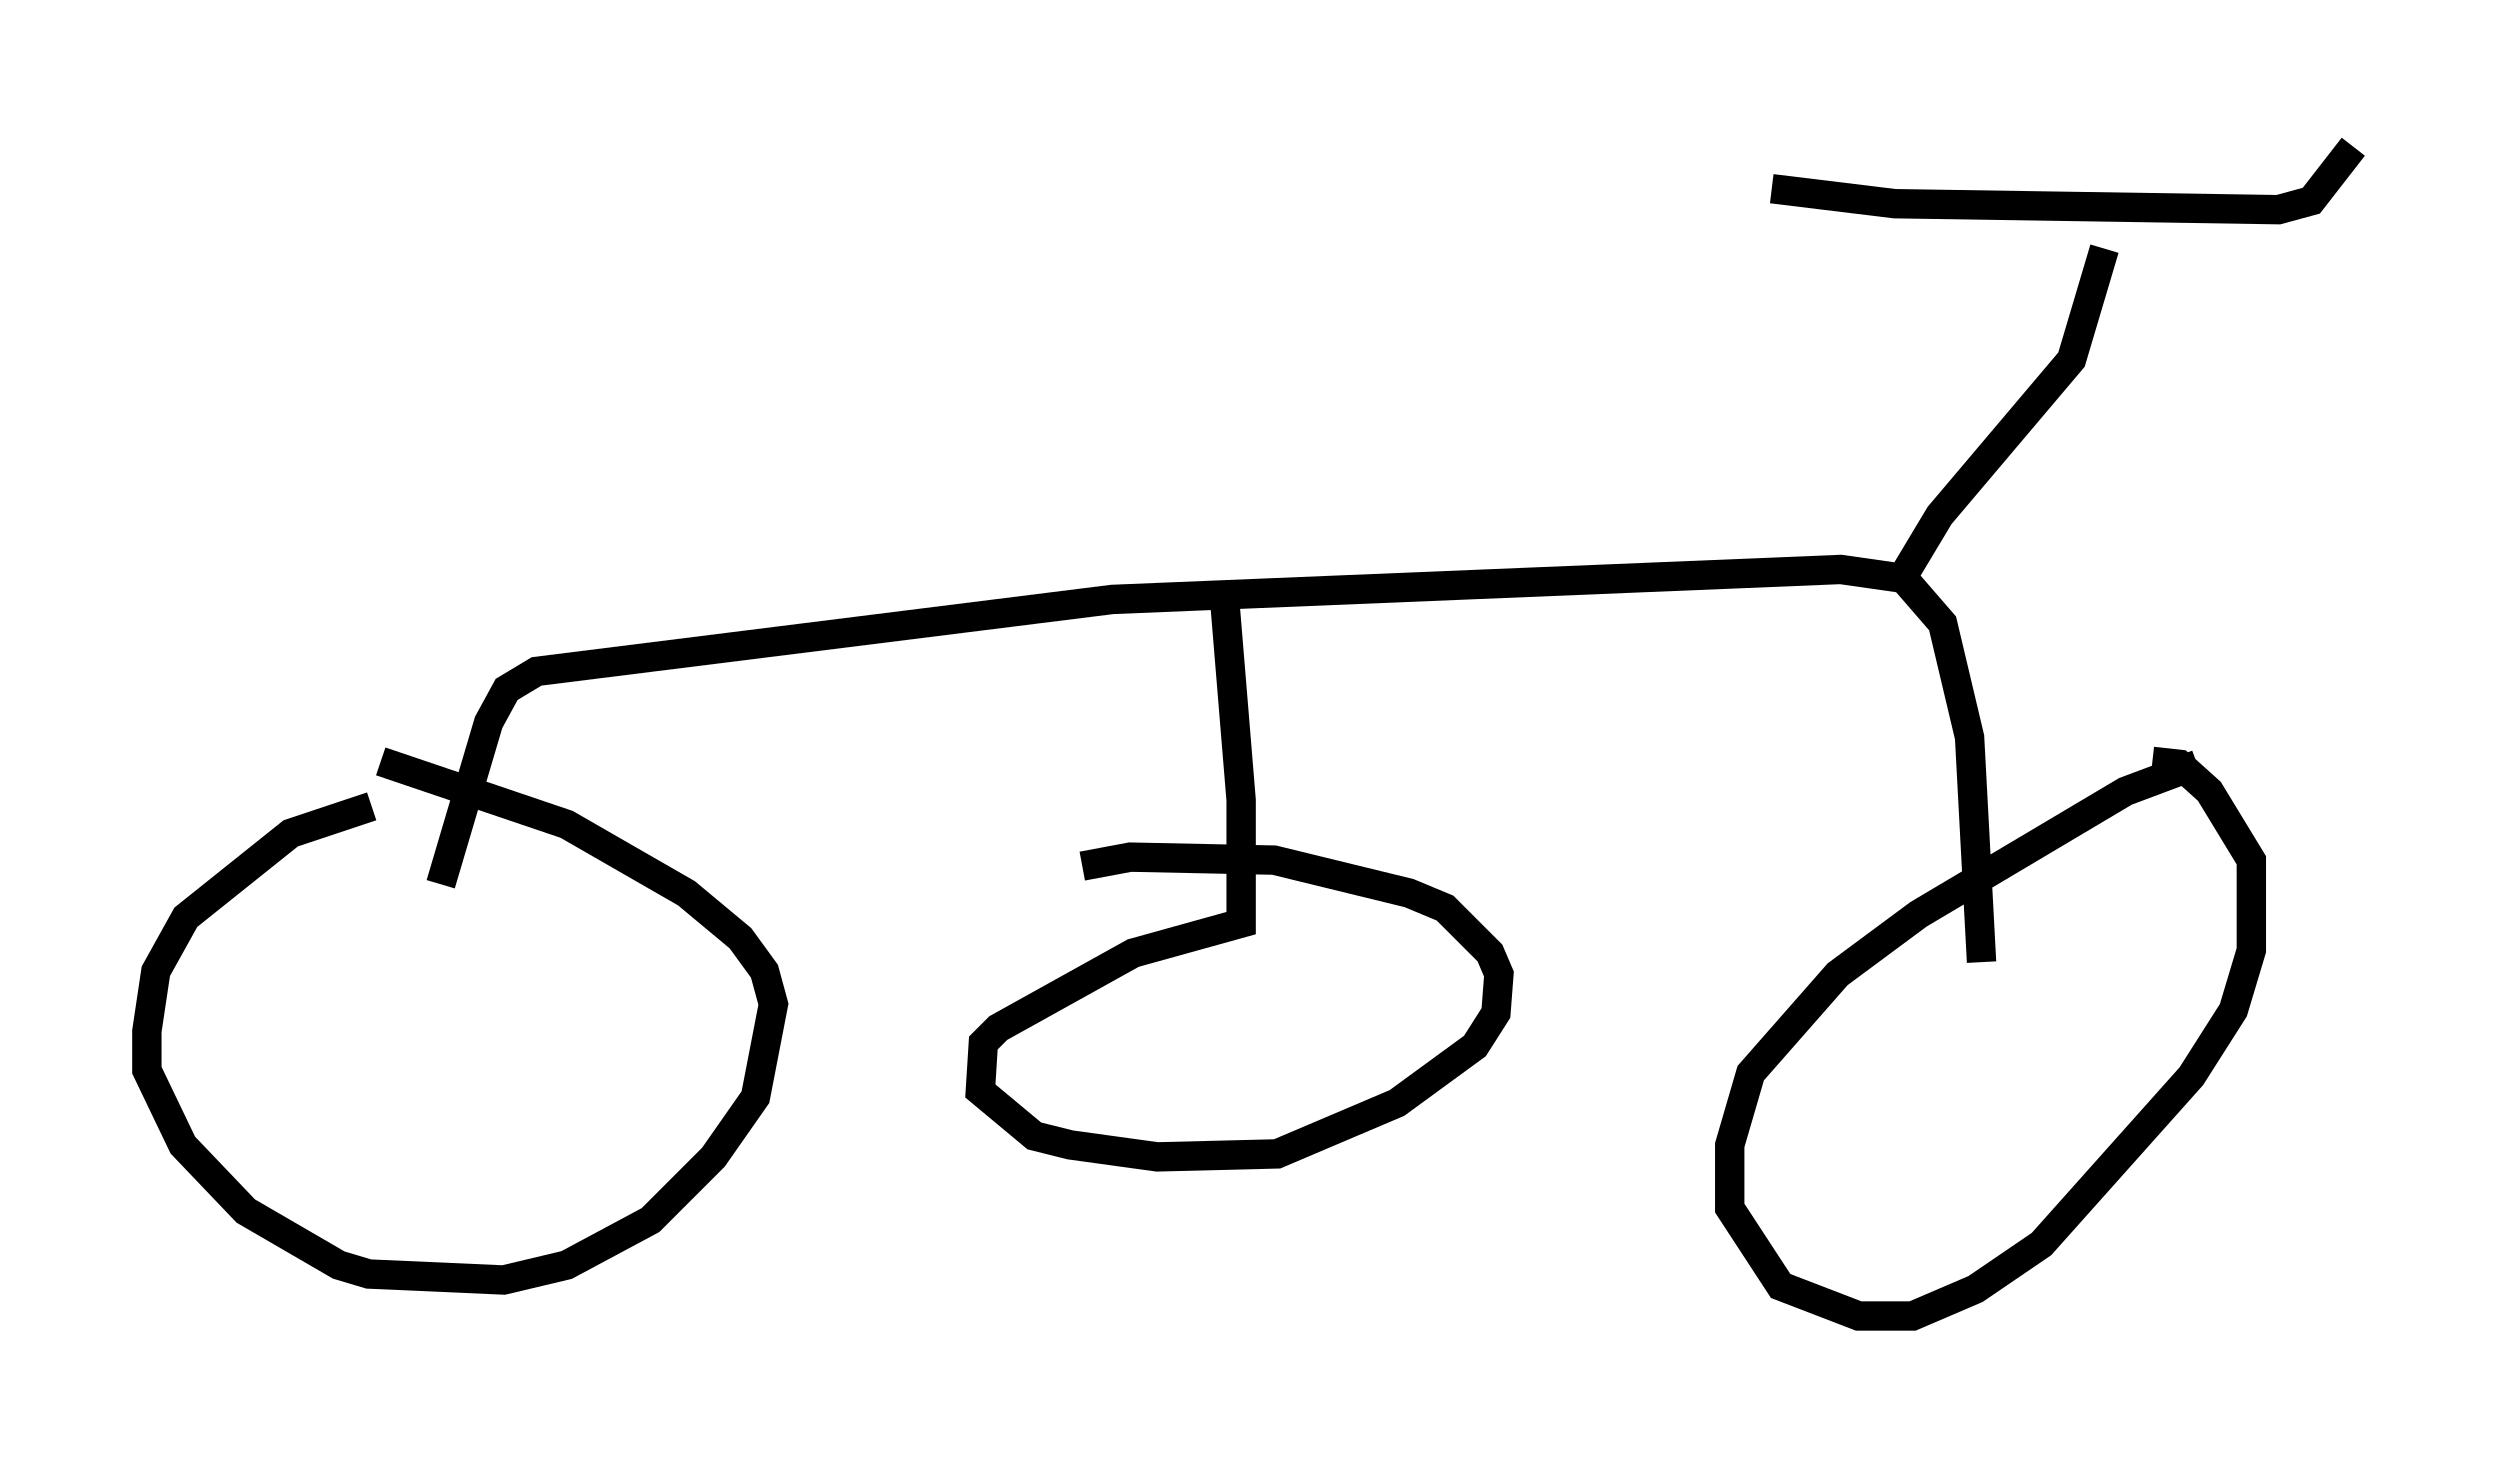 <?xml version="1.0" encoding="utf-8" ?>
<svg baseProfile="full" height="49.813" version="1.1" width="85.134" xmlns="http://www.w3.org/2000/svg" xmlns:ev="http://www.w3.org/2001/xml-events" xmlns:xlink="http://www.w3.org/1999/xlink"><defs /><rect fill="white" height="49.813" width="85.134" x="0" y="0" /><path d="M14.086, 27.663 m-1.429, -0.204 l-2.756, 0.919 -3.573, 2.858 l-1.021, 1.838 -0.306, 2.042 l0.0, 1.327 1.225, 2.552 l2.144, 2.246 3.165, 1.838 l1.021, 0.306 4.594, 0.204 l2.144, -0.51 2.858, -1.531 l2.144, -2.144 1.429, -2.042 l0.613, -3.165 -0.306, -1.123 l-0.817, -1.123 -1.838, -1.531 l-4.083, -2.348 -6.329, -2.144 m61.863, 0.102 l-2.45, 0.919 -7.044, 4.185 l-2.756, 2.042 -2.96, 3.369 l-0.715, 2.45 0.0, 2.144 l1.735, 2.654 2.654, 1.021 l1.838, 0.0 2.144, -0.919 l2.246, -1.531 5.104, -5.717 l1.429, -2.246 0.613, -2.042 l0.0, -3.063 -1.429, -2.348 l-1.021, -0.919 -0.919, -0.102 m-58.29, 4.185 l1.633, -5.513 0.613, -1.123 l1.021, -0.613 19.6, -2.45 l24.807, -1.021 2.144, 0.306 l1.327, 1.531 0.919, 3.879 l0.408, 7.656 m-2.654, -13.169 l1.225, -2.042 4.492, -5.308 l1.123, -3.777 m-11.331, -2.042 l4.185, 0.51 13.067, 0.204 l1.123, -0.306 1.429, -1.838 m-38.486, 14.802 l0.613, 7.452 0.0, 4.185 l-3.675, 1.021 -4.594, 2.552 l-0.51, 0.51 -0.102, 1.633 l1.838, 1.531 1.225, 0.306 l2.96, 0.408 4.083, -0.102 l4.083, -1.735 2.654, -1.94 l0.715, -1.123 0.102, -1.327 l-0.306, -0.715 -1.531, -1.531 l-1.225, -0.51 -4.594, -1.123 l-4.9, -0.102 -1.633, 0.306 " fill="none" stroke="black" stroke-width="1" /></svg>